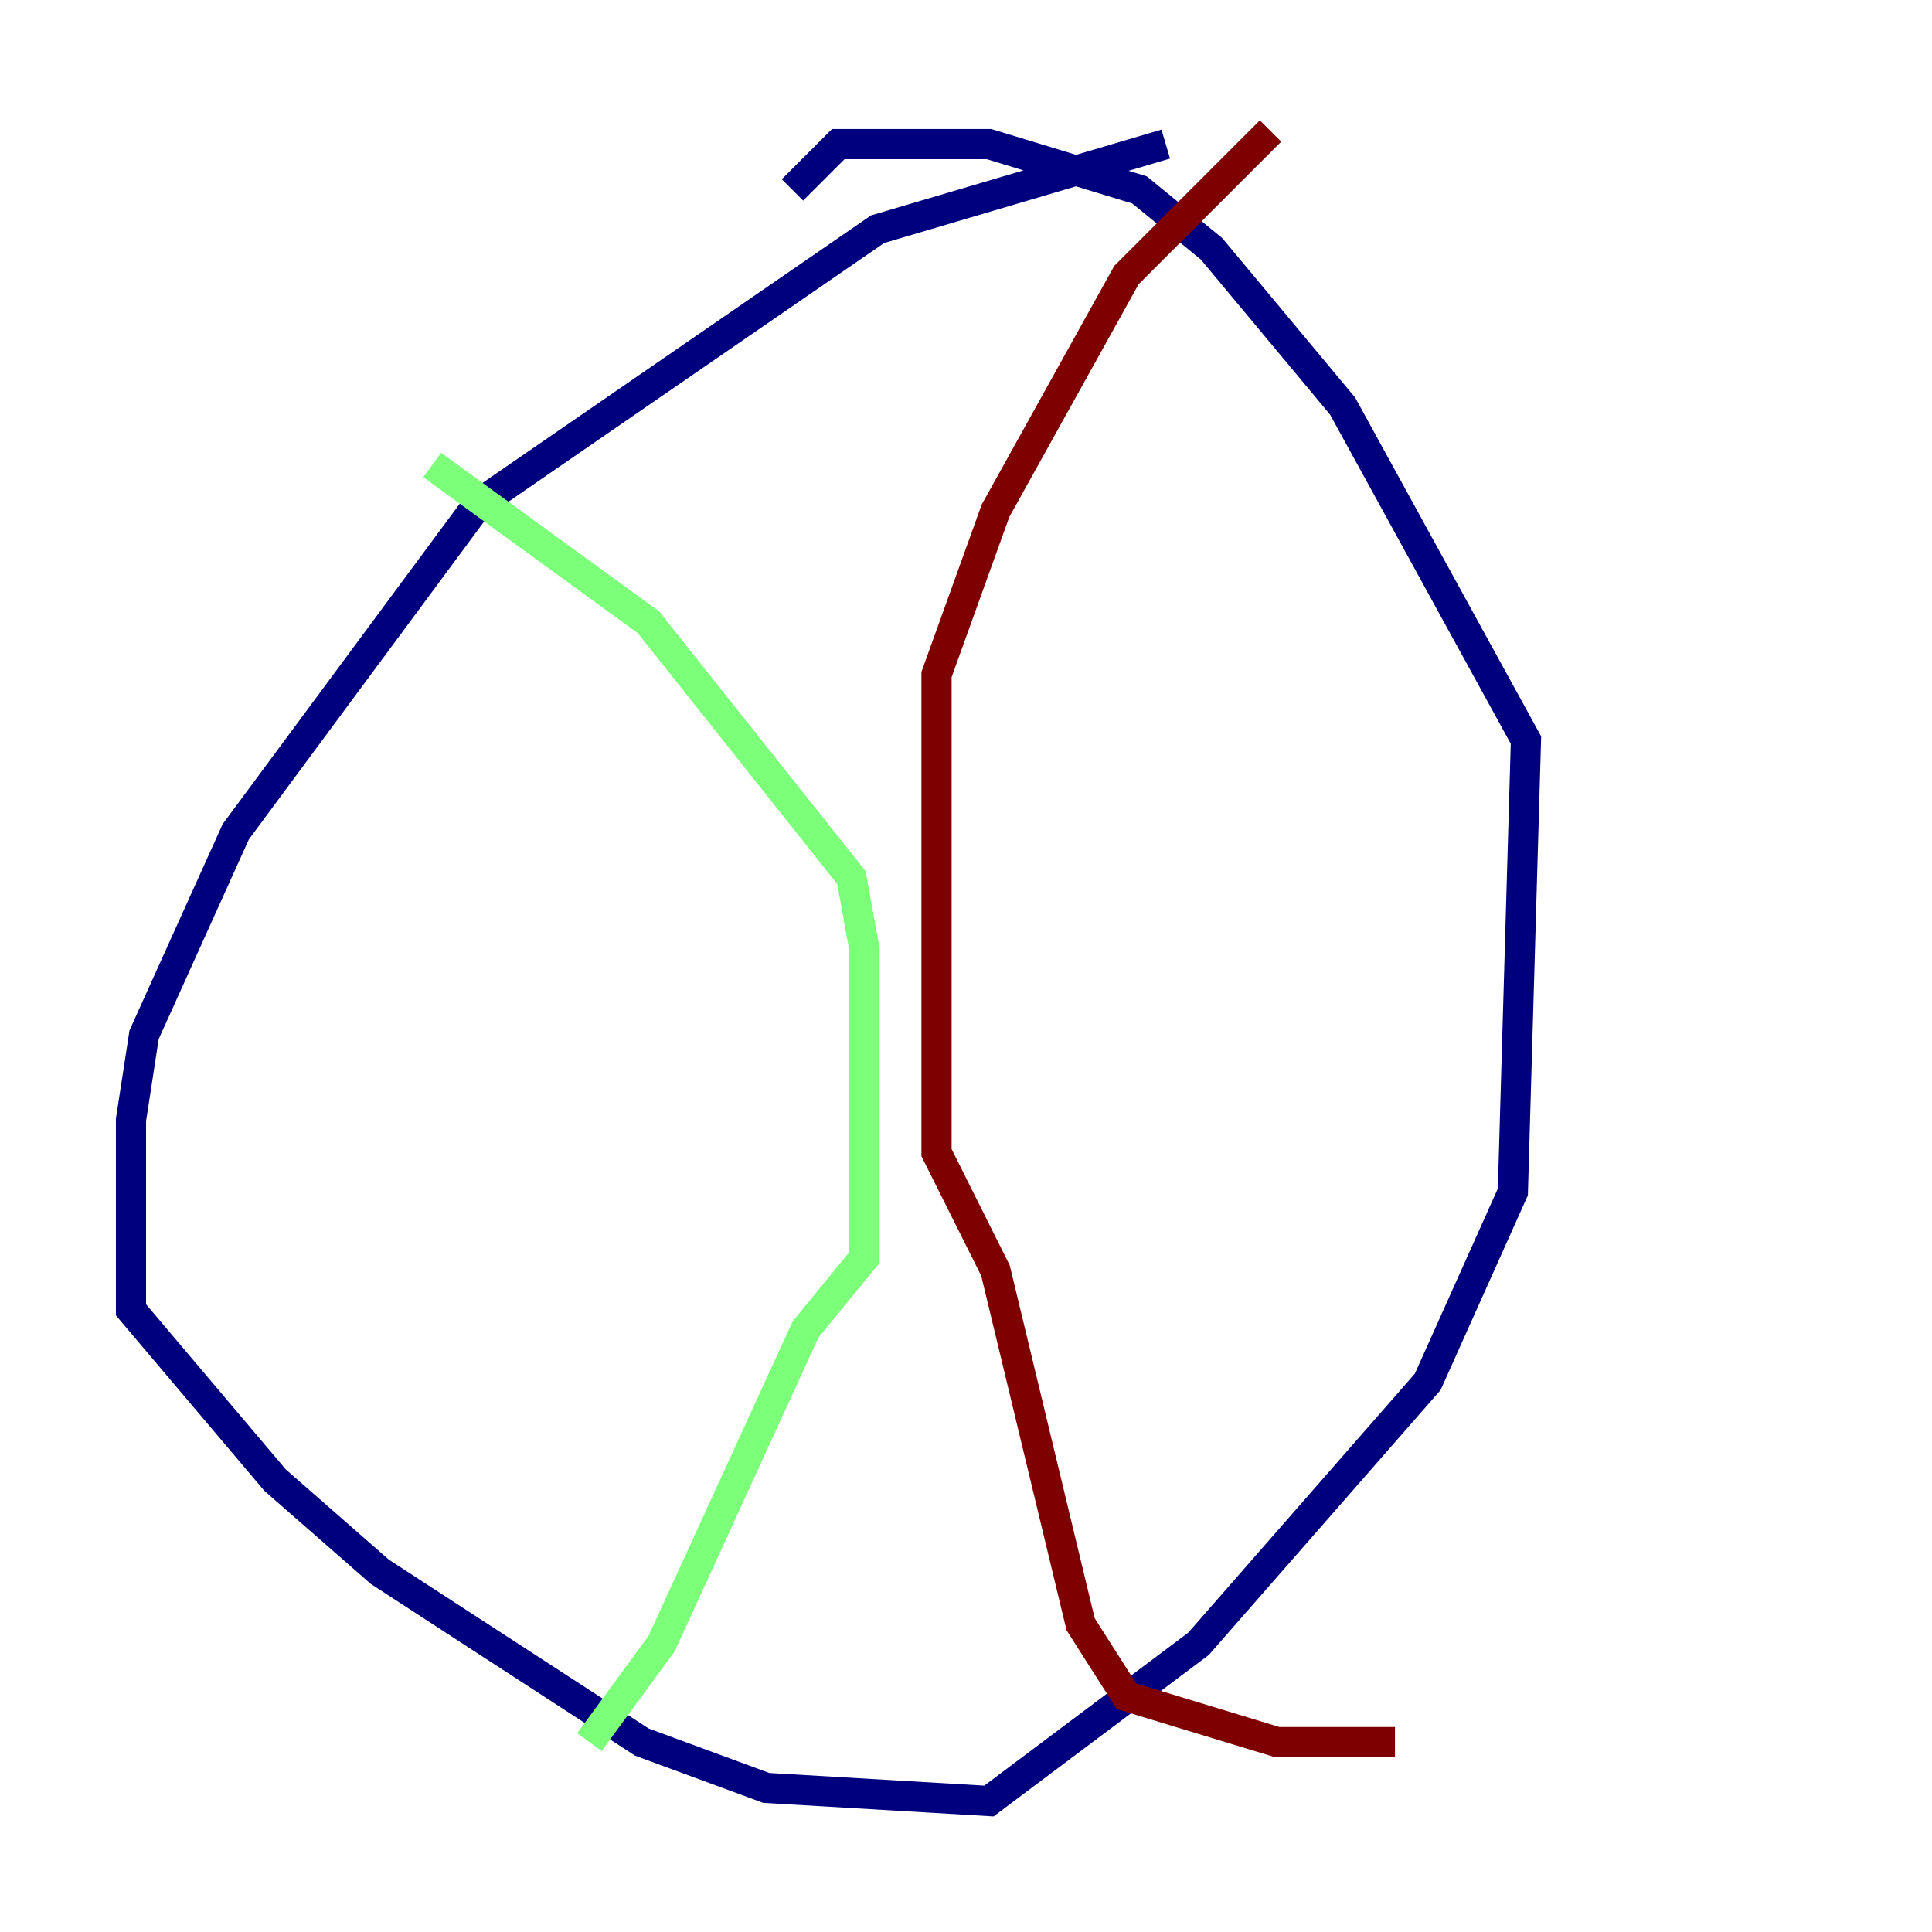 <?xml version="1.0" encoding="utf-8" ?>
<svg baseProfile="tiny" height="128" version="1.2" viewBox="0,0,128,128" width="128" xmlns="http://www.w3.org/2000/svg" xmlns:ev="http://www.w3.org/2001/xml-events" xmlns:xlink="http://www.w3.org/1999/xlink"><defs /><polyline fill="none" points="77.234,9.546 58.142,15.186 31.675,33.41 15.62,55.105 9.546,68.556 8.678,74.197 8.678,86.78 18.224,98.061 25.166,104.136 42.522,115.417 50.766,118.454 65.519,119.322 79.403,108.909 94.59,91.552 100.231,78.969 101.098,49.031 88.949,26.902 80.271,16.488 75.498,12.583 65.519,9.546 55.539,9.546 52.502,12.583" stroke="#00007f" stroke-width="2" /><polyline fill="none" points="28.637,30.807 42.956,41.22 56.407,58.142 57.275,62.915 57.275,83.308 53.37,88.081 43.824,108.909 39.051,115.417" stroke="#7cff79" stroke-width="2" /><polyline fill="none" points="84.176,8.678 74.63,18.224 65.953,33.844 62.047,44.691 62.047,76.366 65.953,84.176 71.593,107.607 74.63,112.38 84.61,115.417 92.42,115.417" stroke="#7f0000" stroke-width="2" /></svg>